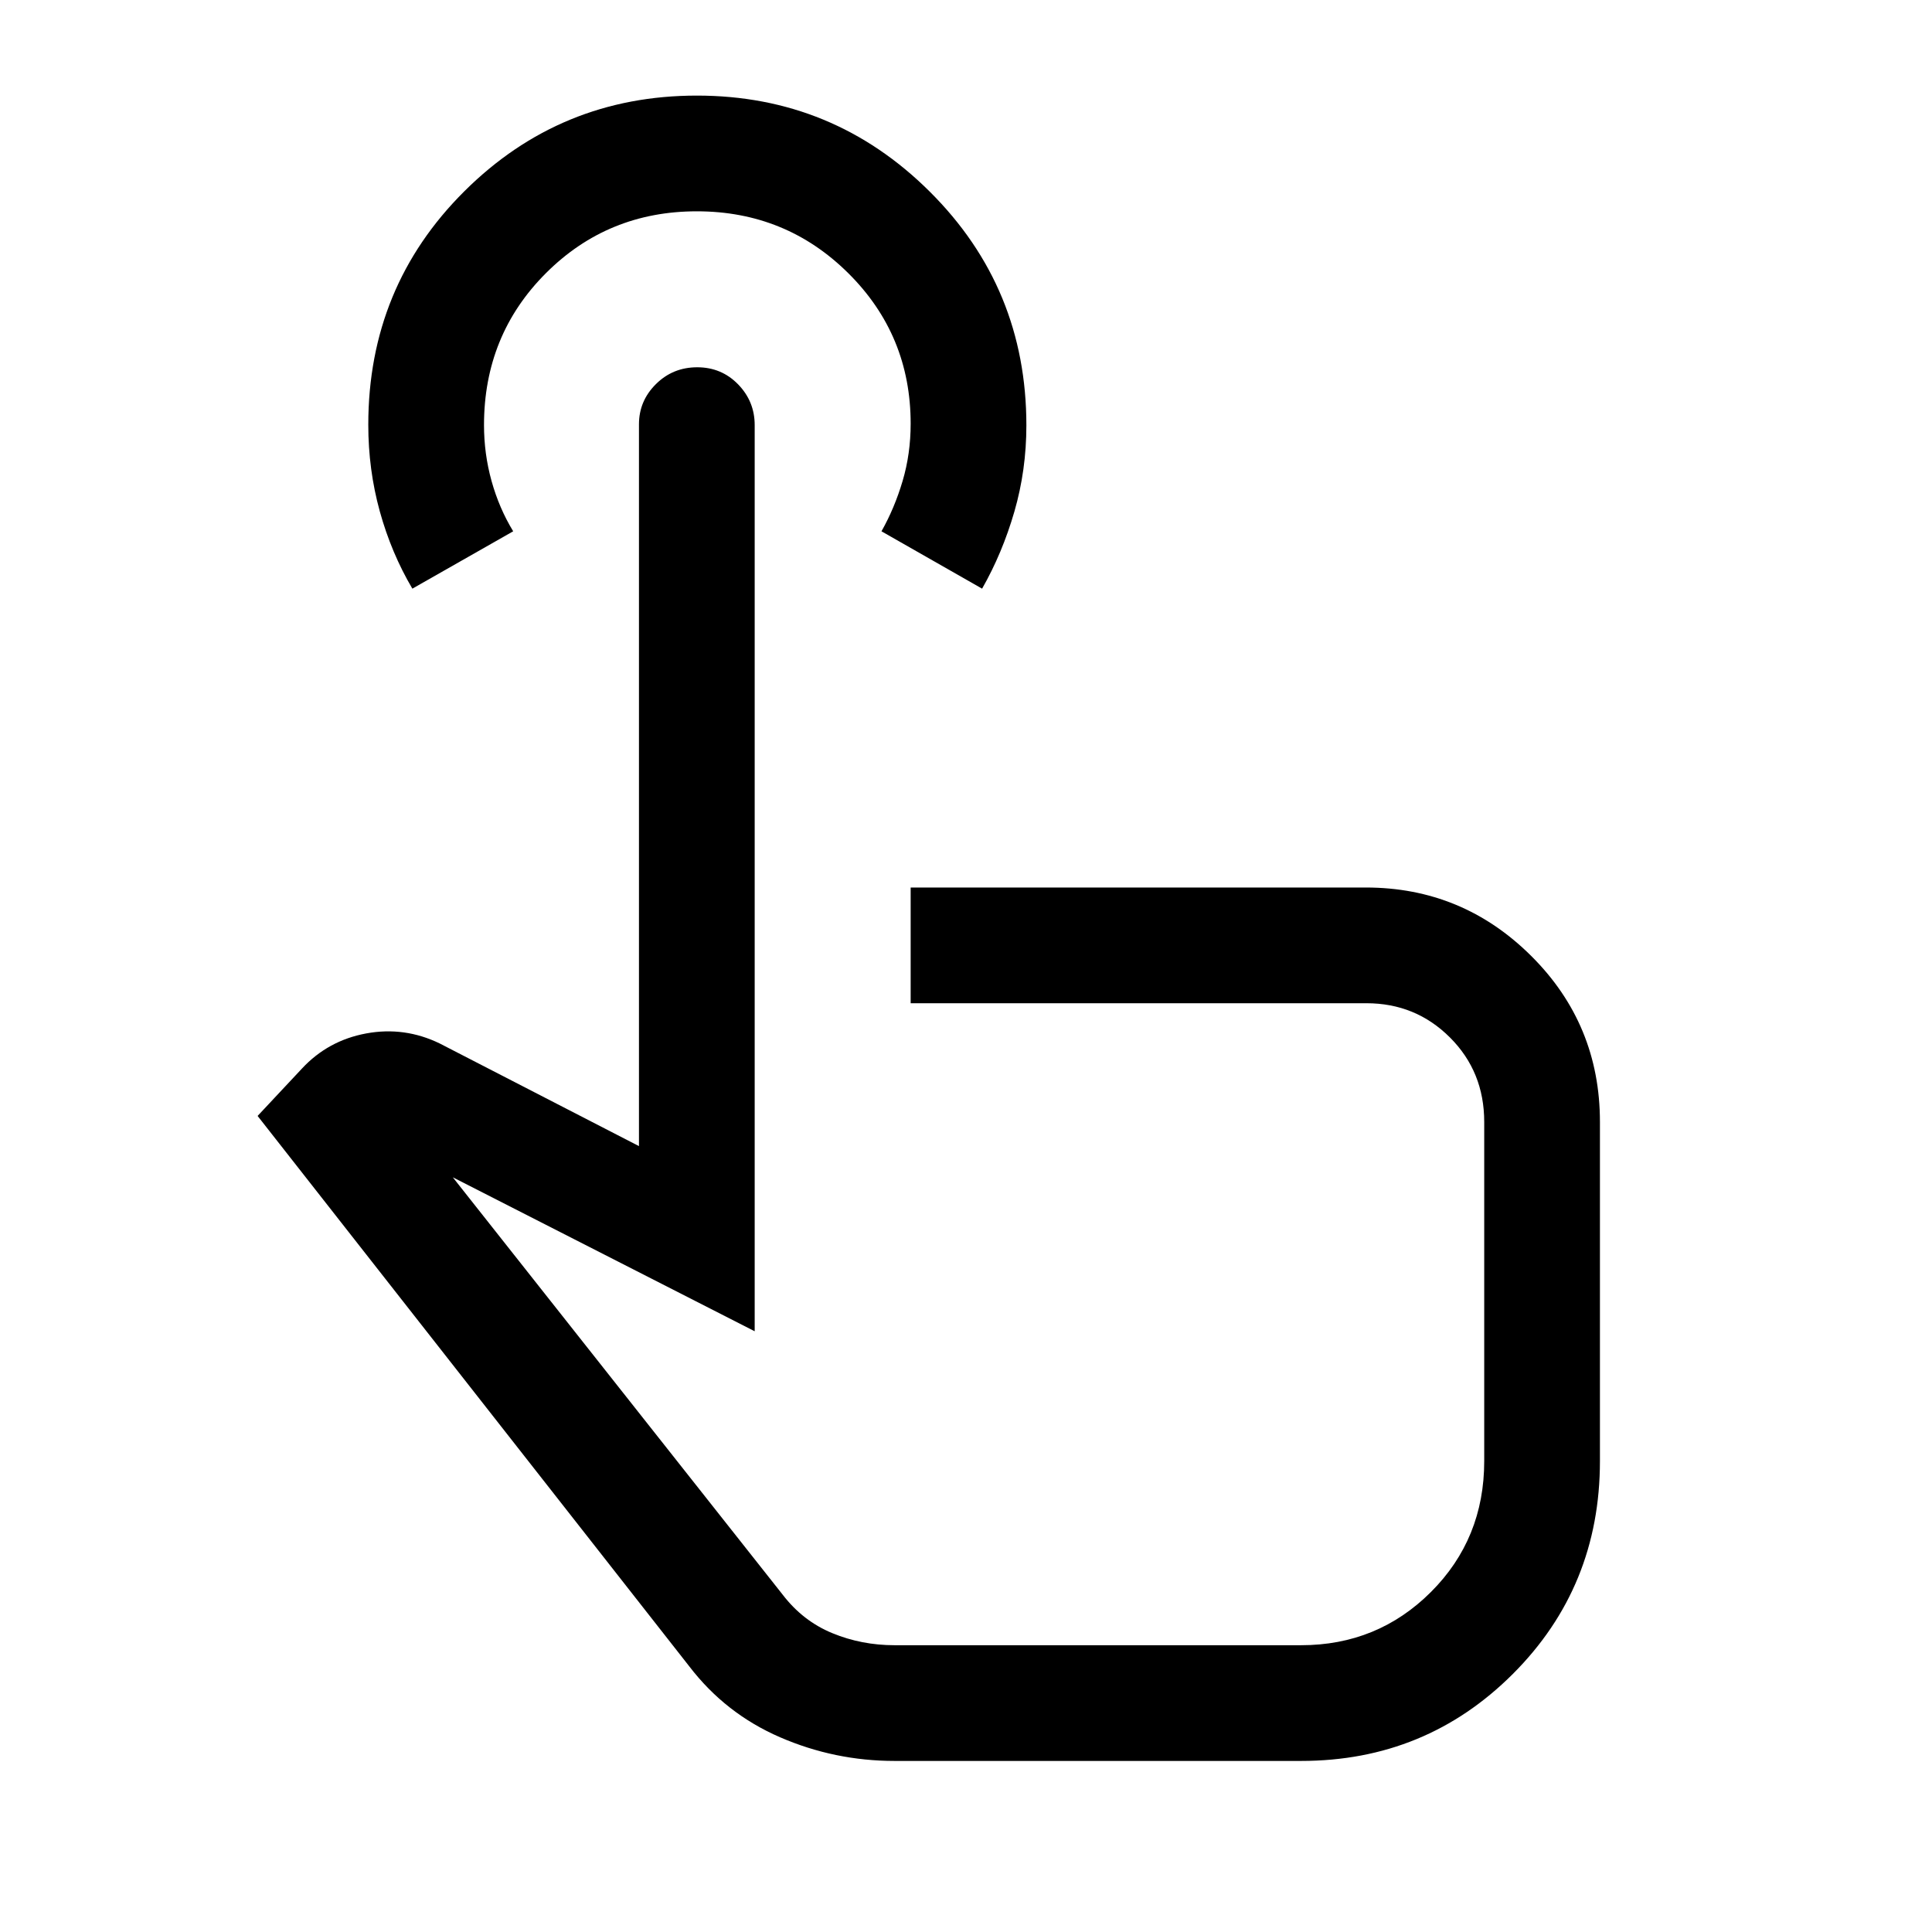 <svg xmlns="http://www.w3.org/2000/svg" height="48" viewBox="0 -960 960 960" width="48"><path d="M444.5-85q-29.73 0-56.86-11.75Q360.5-108.5 342.5-132L128-405.5l22-23.5q13-14 32-17.5t36.5 5l99 51v-358.68q0-11.6 8.43-19.96 8.42-8.36 20.5-8.36 12.07 0 20.32 8.47 8.25 8.48 8.25 20.24v450.29L225-375l164 207.5q10 13 24.56 19 14.56 6 30.94 6h202q38.03 0 64.52-26.44Q737.5-195.38 737.5-234v-168.5q0-25-17.04-42t-41.46-17H452.5V-519h226.15q48.02 0 82.18 33.98Q795-451.04 795-402.5V-234q0 62.5-43.25 105.75T646.5-85h-202ZM204.9-667.5q-10.47-17.75-16.19-38.44-5.71-20.69-5.71-42.99 0-68.54 47.76-116.06 47.76-47.51 115.53-47.51 67.76 0 115.73 47.75Q510-817 510-748.64q0 22.24-5.96 42.85-5.97 20.61-16.04 38.29L438-696q6.5-11.5 10.5-25t4-28.47q0-44.03-30.99-74.78Q390.53-855 346.26-855q-44.26 0-75.01 30.75-30.75 30.75-30.75 75.49 0 14.26 3.75 27.76Q248-707.5 255-696l-50.1 28.5ZM481.5-331Z"/></svg>